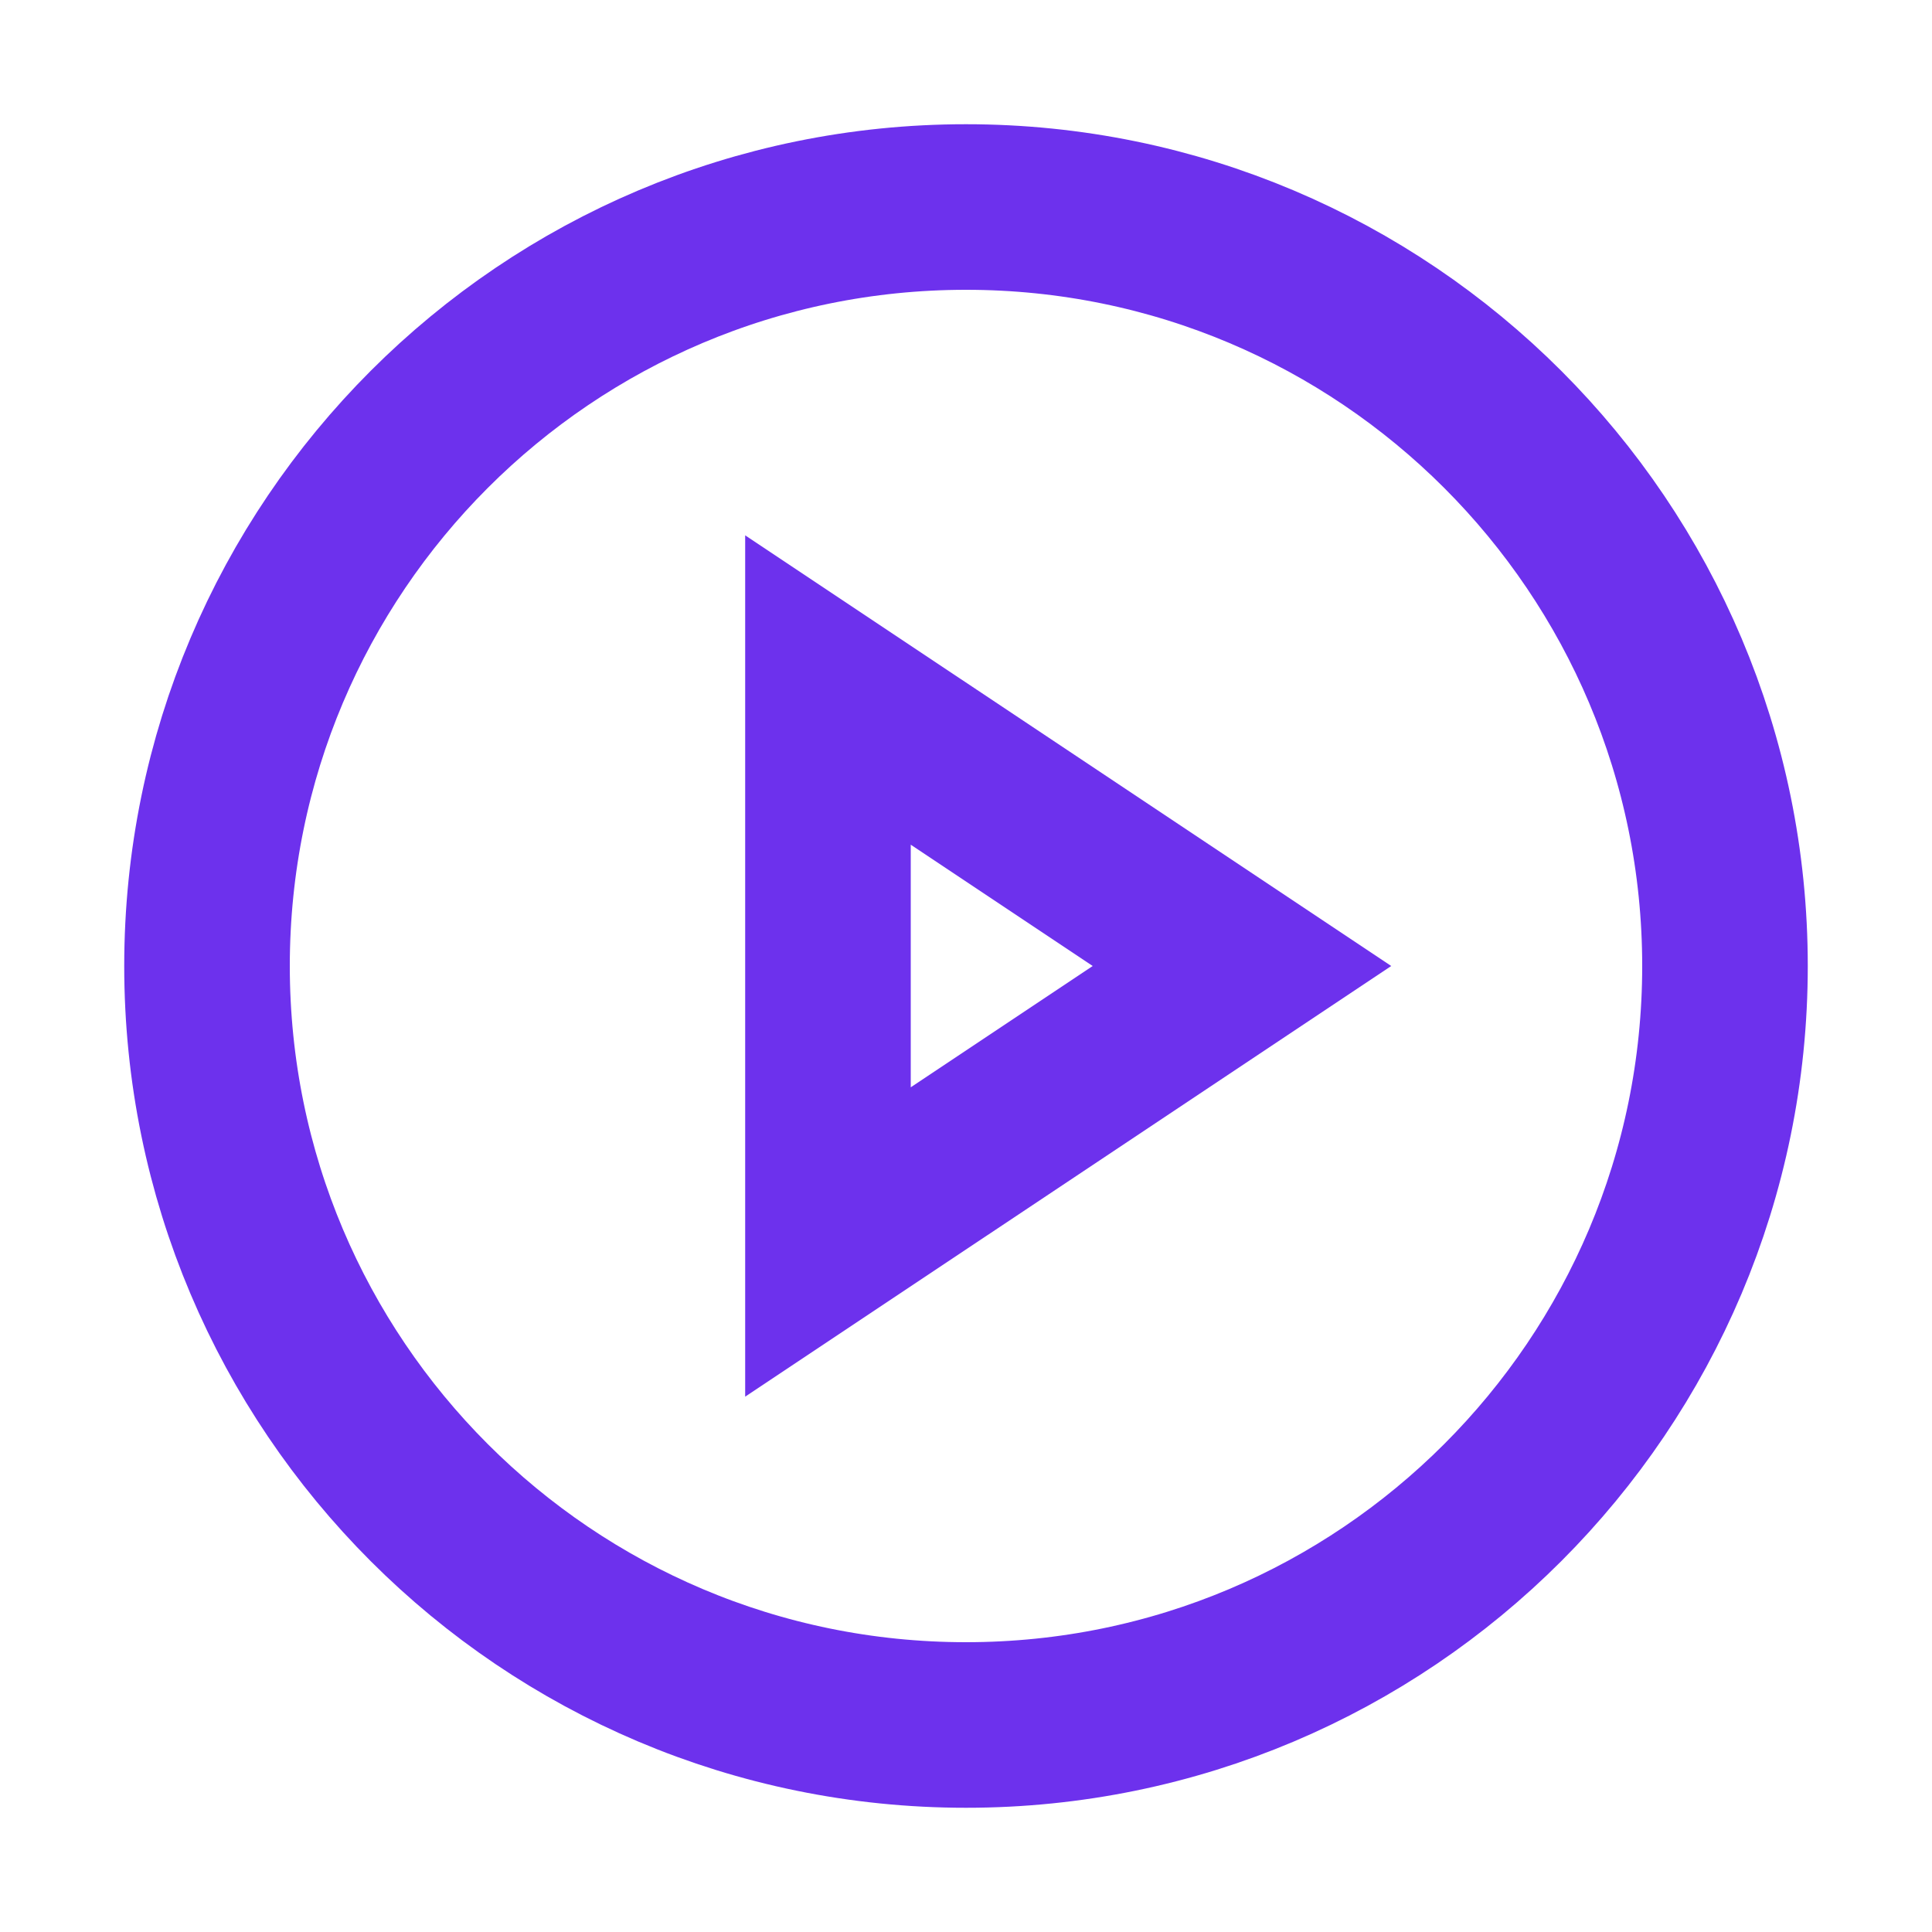 <svg width="20" height="20" viewBox="0 0 20 20" fill="none" xmlns="http://www.w3.org/2000/svg">
<path d="M10 17.857C14.339 17.857 17.857 14.339 17.857 10C17.857 5.661 14.339 2.143 10 2.143C5.66 2.143 2.143 5.661 2.143 10C2.143 14.339 5.66 17.857 10 17.857Z" stroke="#6D31ED" stroke-width="1.714" stroke-miterlimit="10" stroke-linecap="square"/>
<path d="M8.571 12.857L8.571 7.143L12.857 10L8.571 12.857Z" stroke="#6D31ED" stroke-width="1.714" stroke-miterlimit="10" stroke-linecap="square"/>
</svg>
